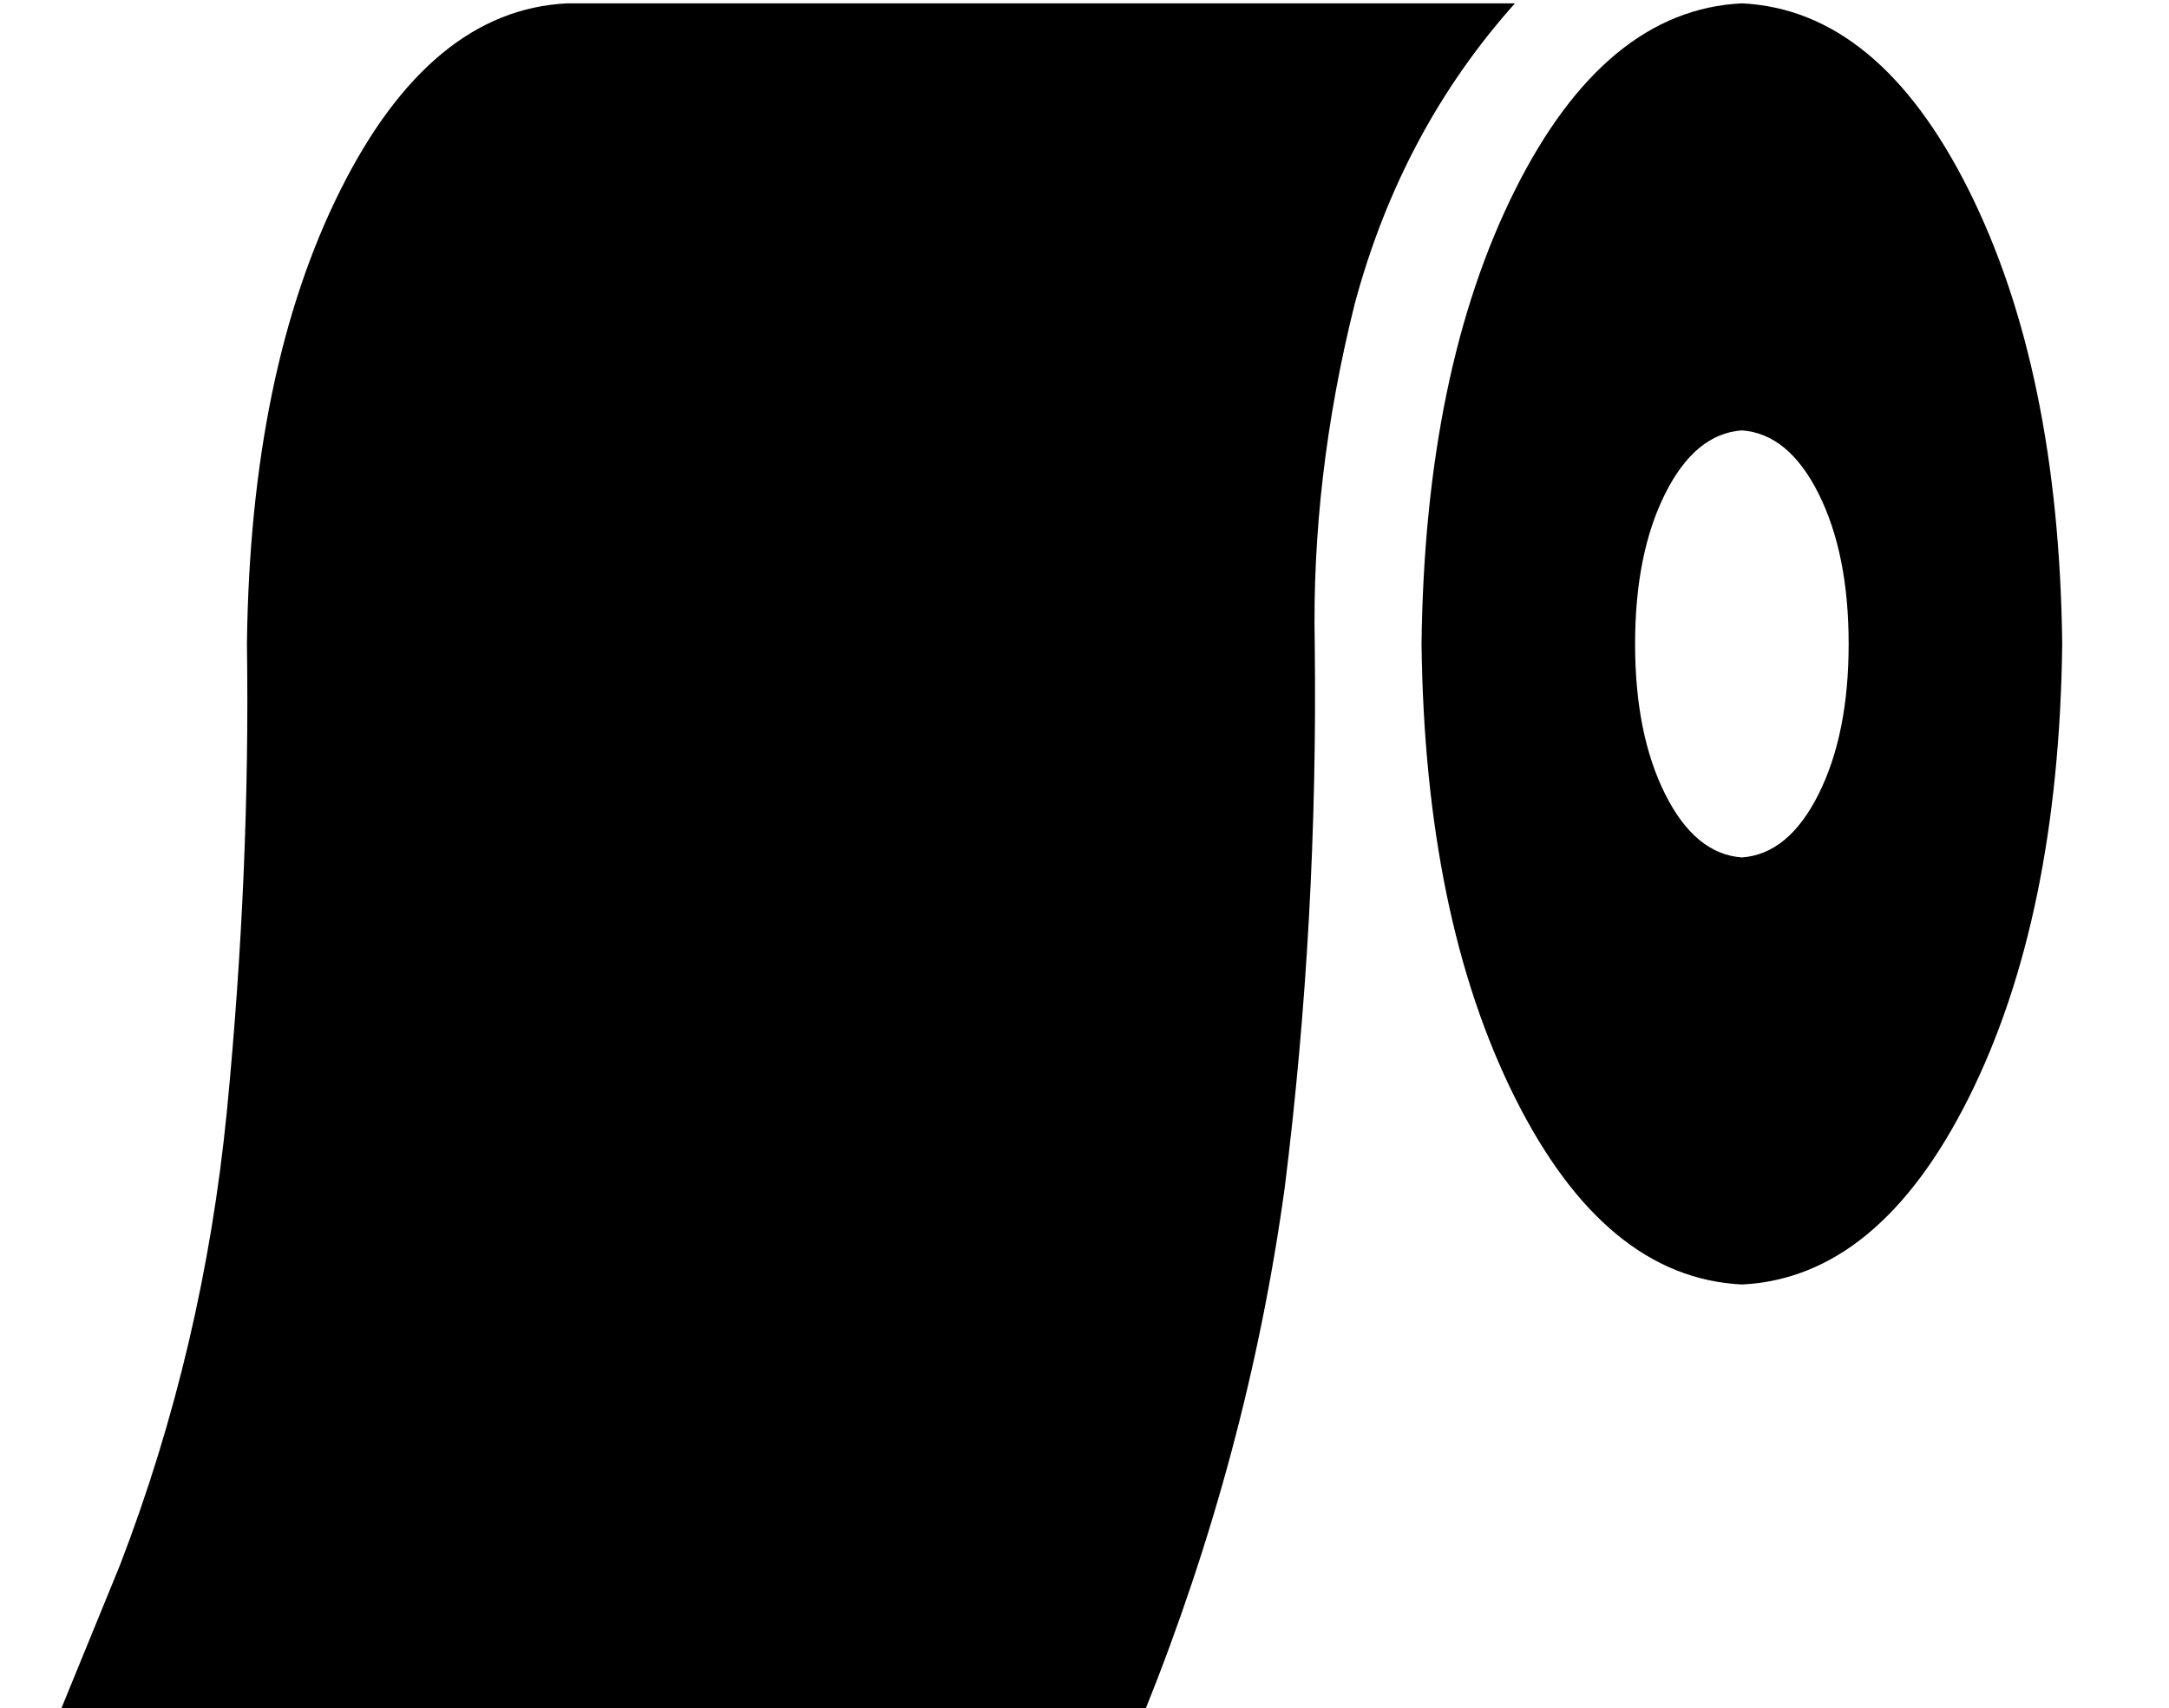 <?xml version="1.0" standalone="no"?>
<!DOCTYPE svg PUBLIC "-//W3C//DTD SVG 1.1//EN" "http://www.w3.org/Graphics/SVG/1.1/DTD/svg11.dtd" >
<svg xmlns="http://www.w3.org/2000/svg" xmlns:xlink="http://www.w3.org/1999/xlink" version="1.1" viewBox="-10 -40 650 512">
   <path fill="currentColor"
d="M444 -39q-34 38 -48 90v0v0q-13 52 -12 102q1 83 -9 163q-11 80 -42 157h-325v0l18 -44v0q25 -65 32 -136q7 -72 6 -140q1 -82 28 -136t68 -56h284v0zM608 153q-1 82 -28 136v0v0q-27 54 -68 56q-41 -2 -68 -56t-28 -136q1 -82 28 -136t68 -56q41 2 68 56t28 136v0z
M544 153q0 -27 -9 -45v0v0q-9 -18 -23 -19q-14 1 -23 19t-9 45t9 45t23 19q14 -1 23 -19t9 -45v0z" />
</svg>
